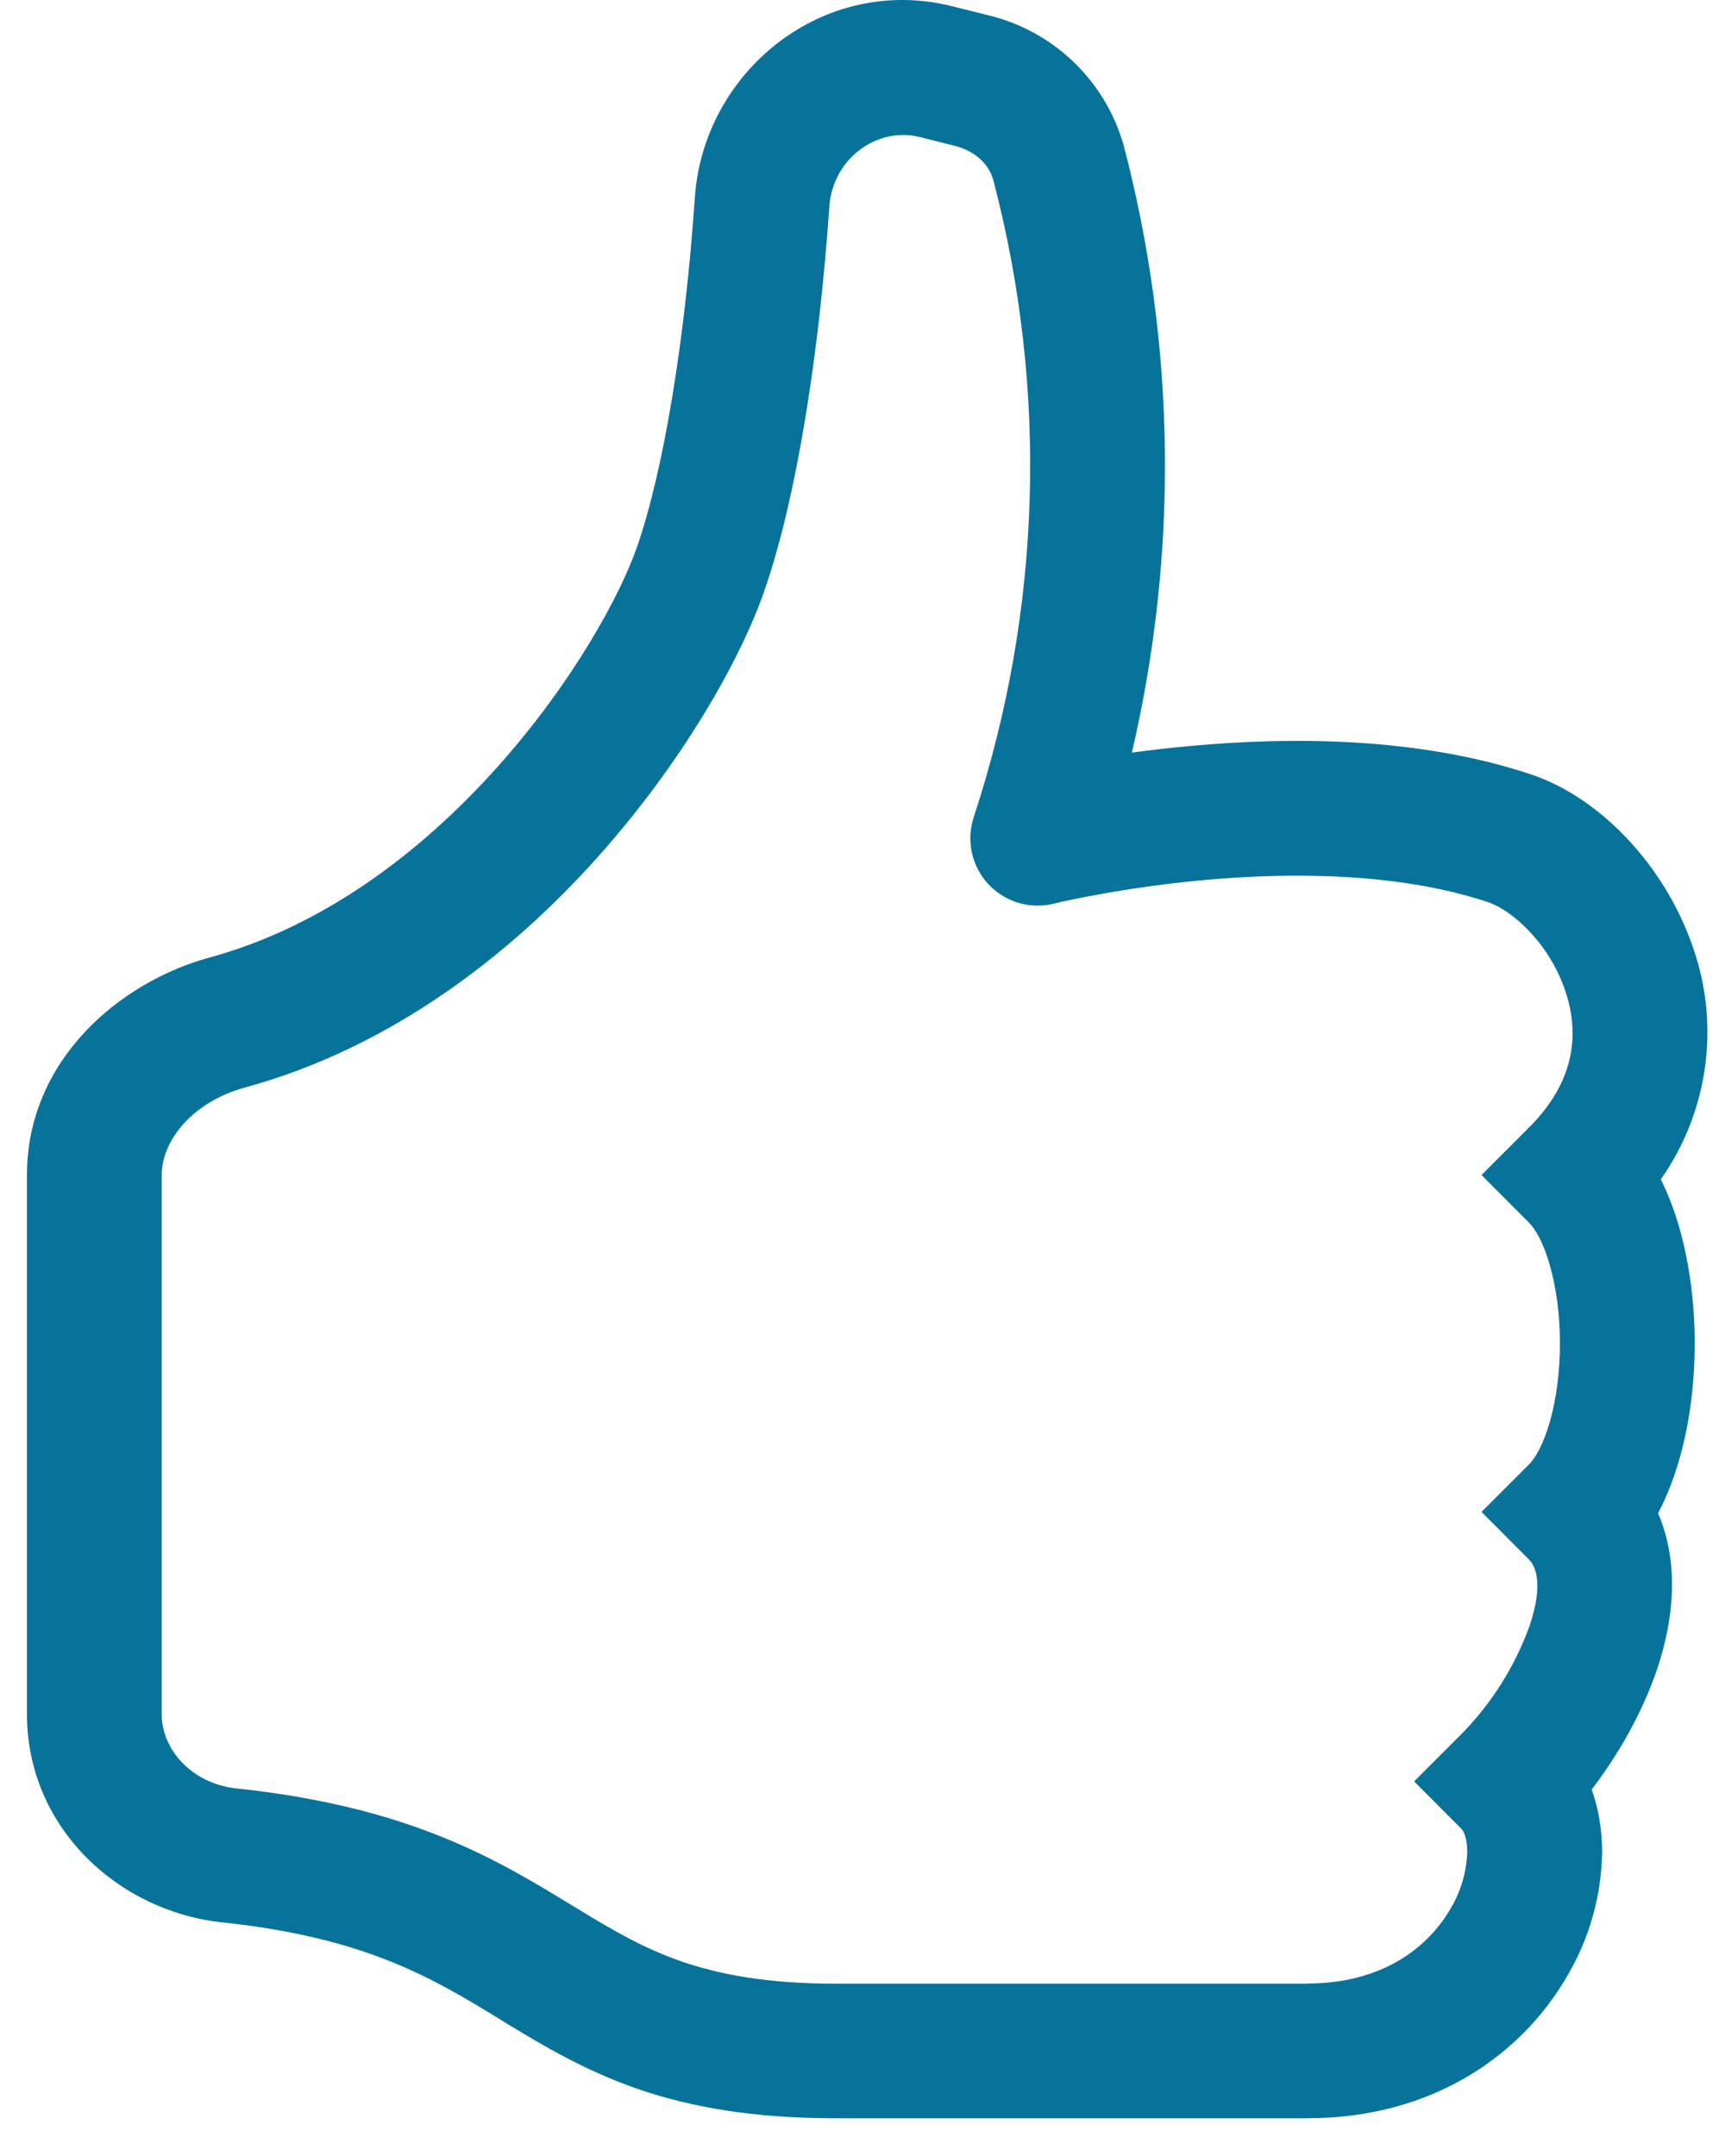 <svg width="32" height="40" viewBox="0 0 32 40" fill="none" xmlns="http://www.w3.org/2000/svg">
<path d="M17.66 0.115C15.27 -0.482 13.05 1.325 12.89 3.665C12.71 6.293 12.315 8.705 11.82 10.14C11.508 11.04 10.623 12.673 9.22 14.238C7.827 15.795 6.015 17.183 3.893 17.763C2.212 18.22 0.5 19.675 0.5 21.8V31.803C0.5 33.915 2.205 35.463 4.12 35.665C6.795 35.95 8.03 36.703 9.29 37.473L9.41 37.548C10.09 37.96 10.855 38.418 11.835 38.758C12.828 39.098 13.988 39.3 15.5 39.3H24.25C26.593 39.3 28.247 38.108 29.085 36.64C29.49 35.948 29.709 35.162 29.72 34.36C29.72 33.98 29.663 33.58 29.527 33.2C30.03 32.543 30.477 31.755 30.747 30.948C31.023 30.123 31.177 29.043 30.758 28.075C30.93 27.75 31.058 27.403 31.155 27.068C31.348 26.393 31.438 25.648 31.438 24.925C31.438 24.205 31.348 23.463 31.155 22.785C31.067 22.474 30.952 22.171 30.81 21.88C31.248 21.257 31.529 20.538 31.631 19.784C31.733 19.03 31.652 18.262 31.395 17.545C30.88 16.065 29.69 14.795 28.395 14.365C26.277 13.66 23.887 13.675 22.105 13.838C21.735 13.871 21.366 13.913 20.997 13.963C21.865 10.249 21.812 6.379 20.843 2.69C20.674 2.099 20.351 1.564 19.906 1.14C19.461 0.716 18.911 0.418 18.312 0.278L17.66 0.115ZM24.25 36.803H15.5C14.225 36.803 13.342 36.63 12.65 36.393C11.947 36.15 11.385 35.823 10.71 35.41L10.61 35.35C9.223 34.503 7.615 33.523 4.385 33.18C3.553 33.09 3 32.455 3 31.805V21.8C3 21.165 3.565 20.443 4.55 20.175C7.287 19.425 9.492 17.685 11.085 15.905C12.672 14.13 13.745 12.218 14.18 10.96C14.787 9.21 15.197 6.54 15.385 3.835C15.447 2.93 16.285 2.35 17.052 2.54L17.707 2.705C18.108 2.805 18.352 3.063 18.427 3.343C19.448 7.233 19.323 11.335 18.065 15.155C17.994 15.368 17.981 15.595 18.028 15.815C18.075 16.034 18.18 16.236 18.332 16.401C18.484 16.565 18.678 16.686 18.892 16.75C19.107 16.814 19.335 16.819 19.552 16.765L19.56 16.763L19.595 16.755L19.74 16.72C20.595 16.539 21.46 16.408 22.33 16.328C23.988 16.178 25.973 16.193 27.605 16.738C28.043 16.883 28.73 17.488 29.03 18.363C29.297 19.133 29.247 20.038 28.365 20.918L27.483 21.8L28.365 22.685C28.473 22.793 28.628 23.038 28.75 23.473C28.87 23.89 28.938 24.398 28.938 24.925C28.938 25.455 28.87 25.96 28.75 26.38C28.625 26.815 28.473 27.06 28.365 27.168L27.483 28.05L28.365 28.935C28.483 29.053 28.637 29.378 28.378 30.155C28.107 30.909 27.676 31.596 27.115 32.168L26.233 33.05L27.115 33.935C27.13 33.948 27.218 34.06 27.218 34.36C27.206 34.727 27.102 35.085 26.915 35.4C26.503 36.12 25.657 36.8 24.25 36.8V36.803Z" fill="#08739A"/>
</svg>

